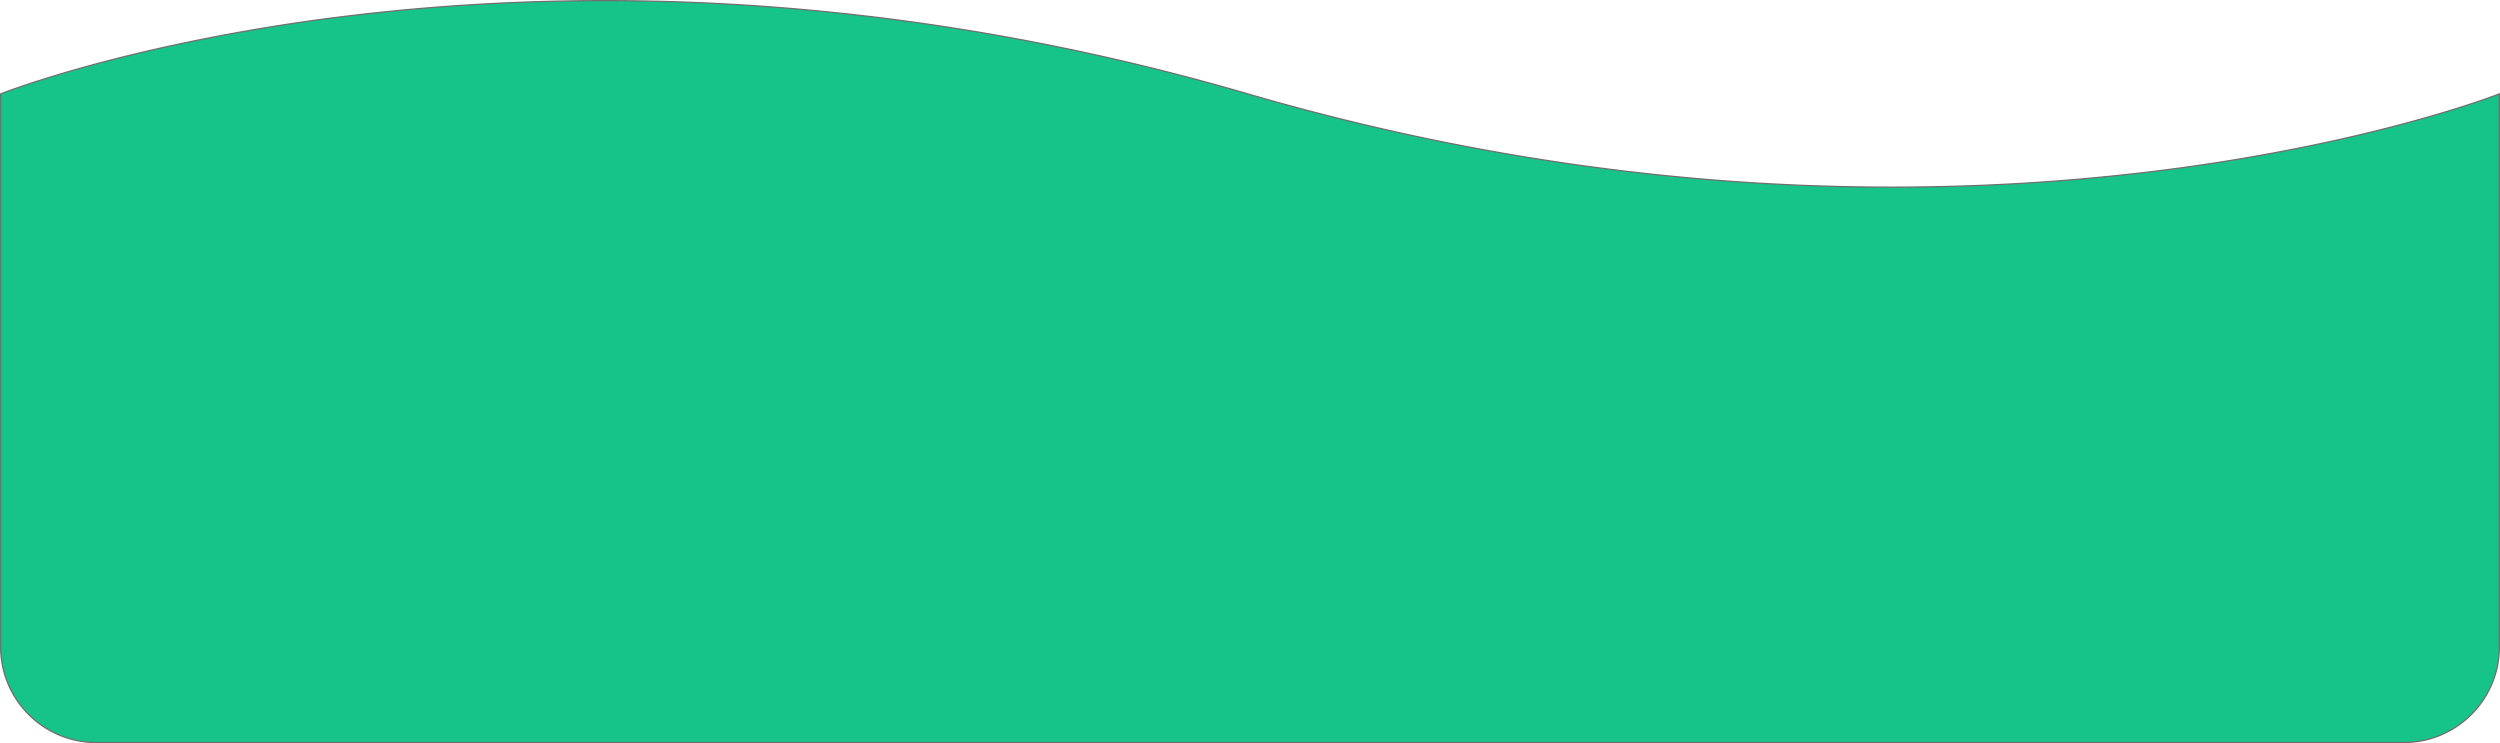 <svg xmlns="http://www.w3.org/2000/svg" width="1921" height="571.045" viewBox="0 0 1921 571.045">
  <path id="Subtraction_1" data-name="Subtraction 1" d="M1846.5,570.046H73.5a73.151,73.151,0,0,1-41.095-12.553,73.719,73.719,0,0,1-26.63-32.338A73.042,73.042,0,0,1,0,496.545V71.657l.022-.009c1.222-.48,12.518-4.872,32.564-11.186,12.384-3.9,25.637-7.762,39.39-11.476,17.194-4.643,35.226-9.07,53.595-13.156A1472.629,1472.629,0,0,1,271.8,11.2c29.849-3.529,60.412-6.26,90.839-8.117C396.1,1.036,430.241,0,464.1,0c36.809,0,74.225,1.224,111.209,3.638,39.833,2.6,80.221,6.649,120.043,12.035,20.939,2.832,42.155,6.093,63.058,9.691,21.575,3.714,43.422,7.893,64.935,12.421,22.176,4.667,44.617,9.835,66.7,15.361,22.733,5.688,45.732,11.916,68.356,18.511,163.112,47.545,329.7,71.654,495.131,71.656h.024c33.963,0,68.223-1.035,101.827-3.078,30.557-1.857,61.255-4.588,91.242-8.117a1490.046,1490.046,0,0,0,146.993-24.632c18.475-4.086,36.616-8.512,53.92-13.156,13.845-3.715,27.184-7.577,39.648-11.477,21.14-6.614,32.7-11.152,32.817-11.2V496.545a73.154,73.154,0,0,1-12.553,41.094,73.719,73.719,0,0,1-32.338,26.63A73.039,73.039,0,0,1,1846.5,570.046Z" transform="translate(0.5 0.499)" fill="#16c389" stroke="#707070" stroke-width="1"/>
</svg>
